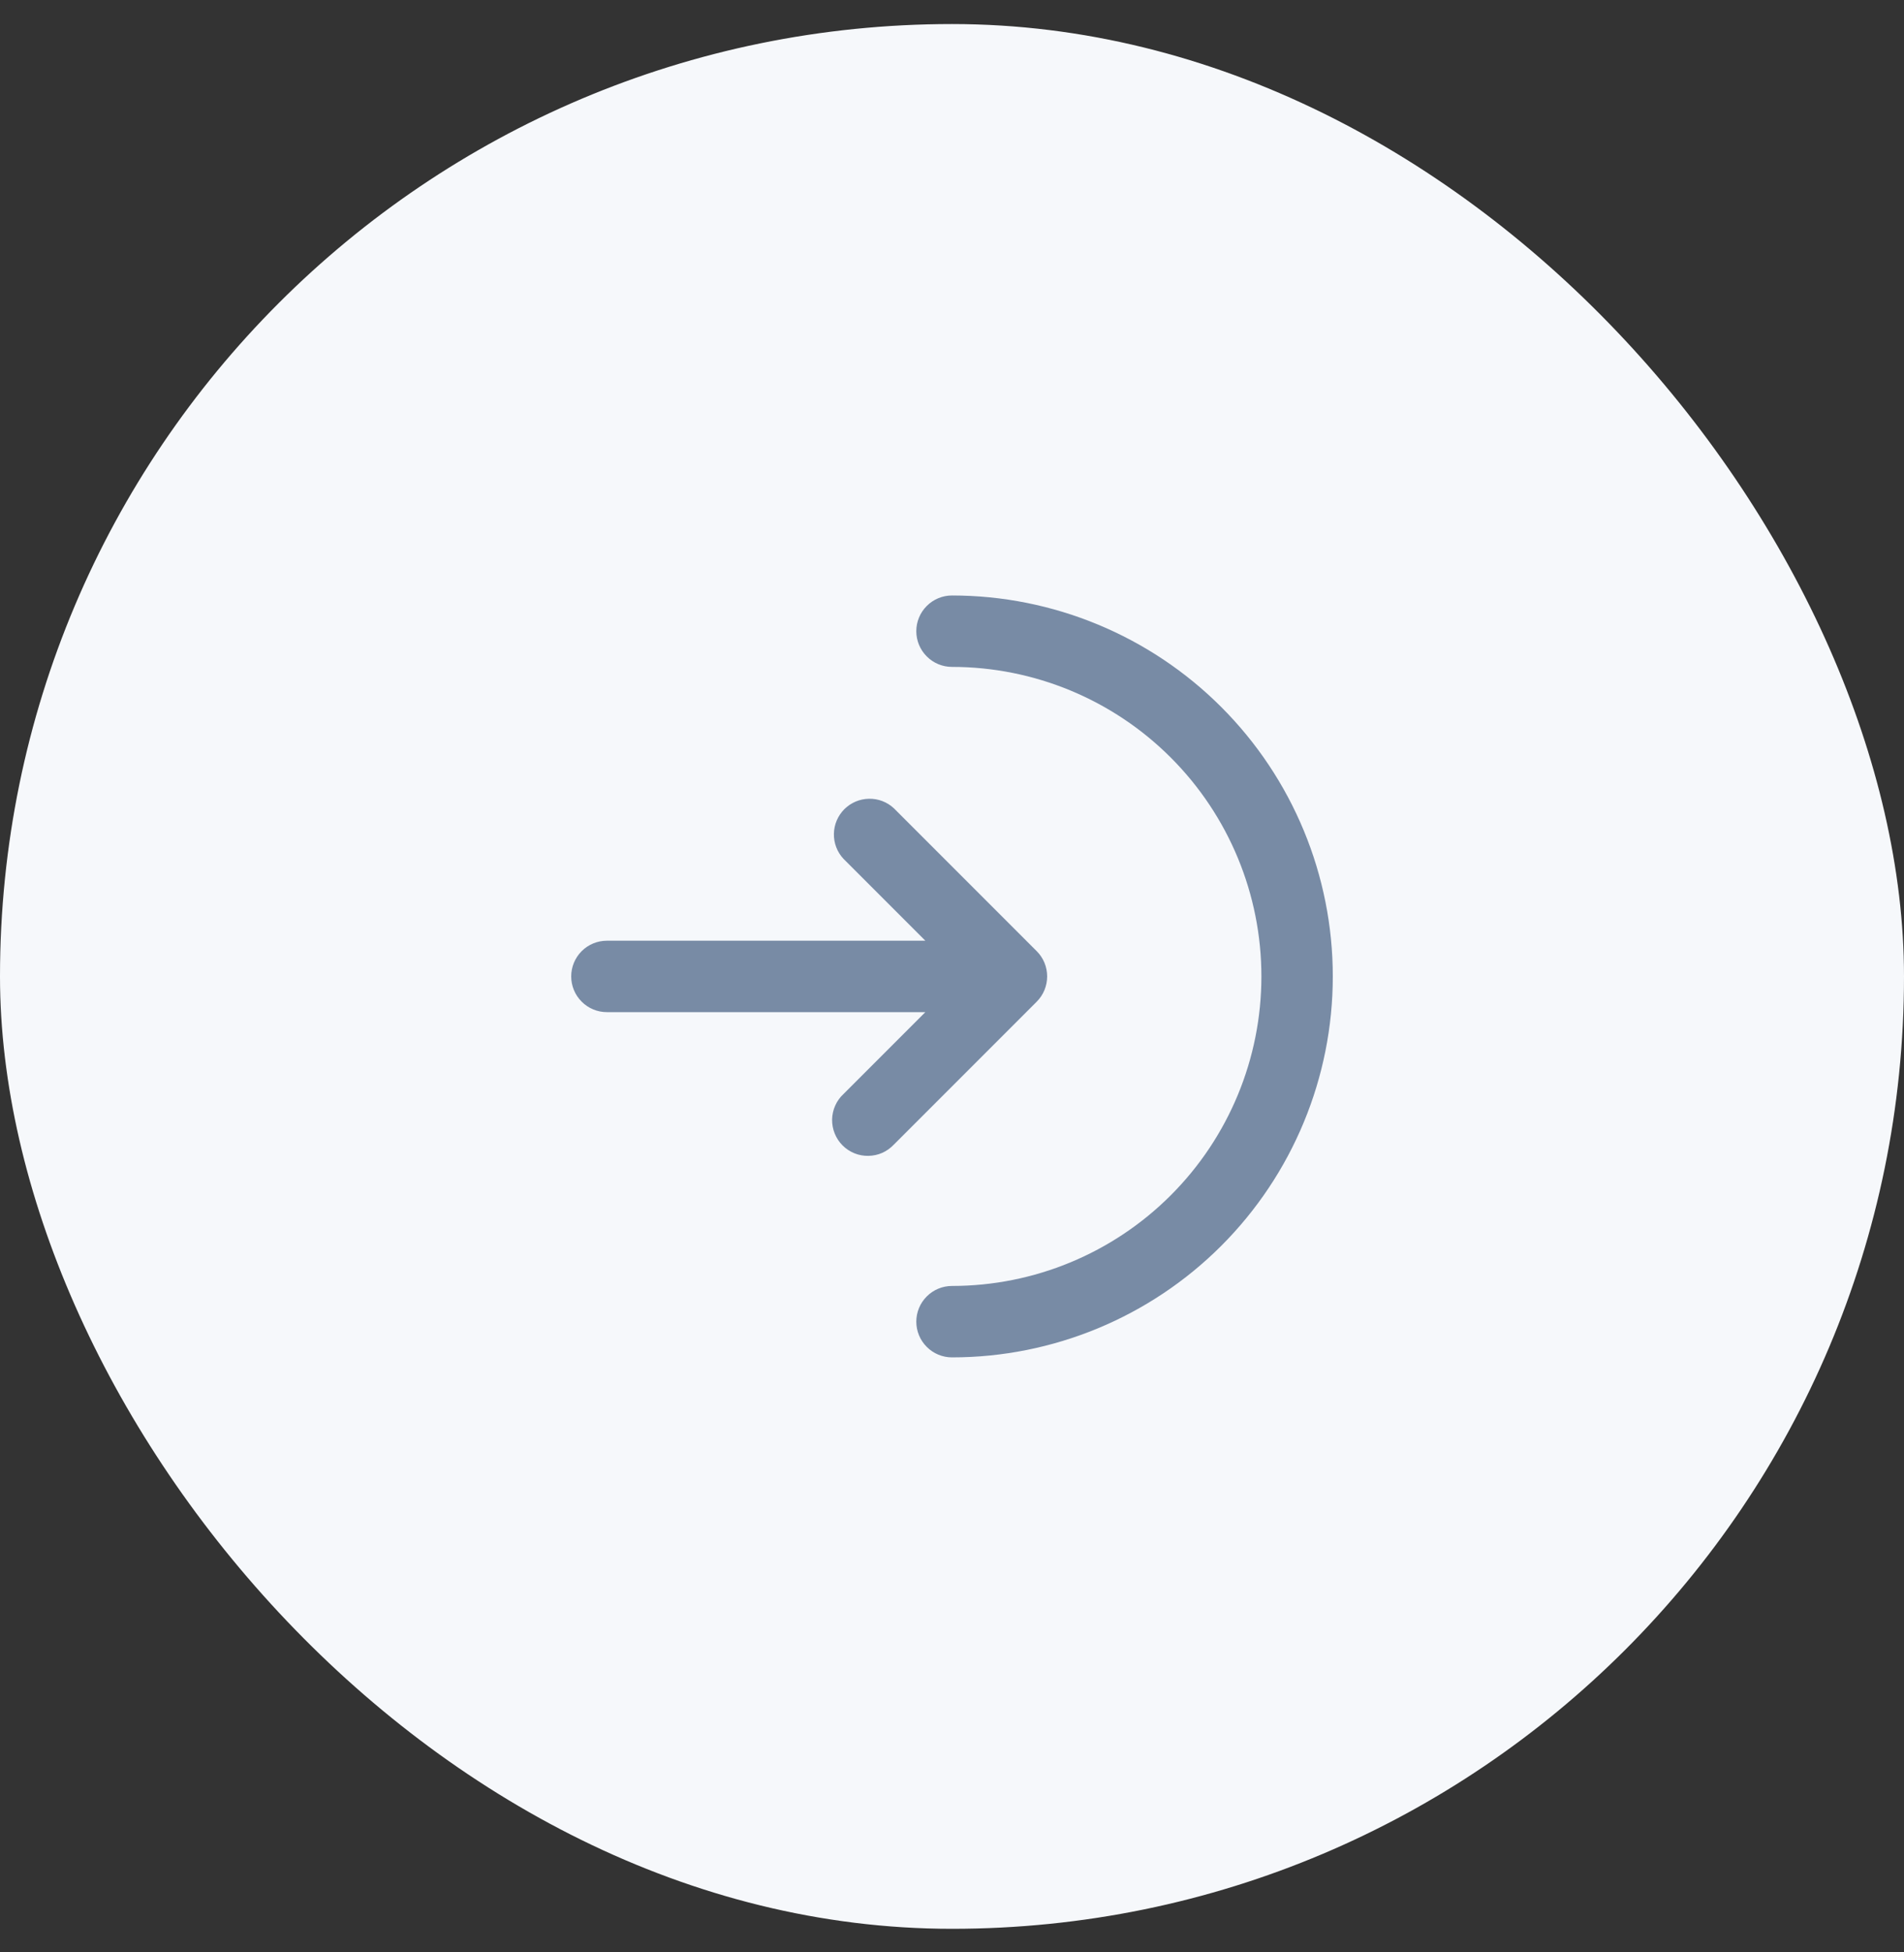 <svg width="40" height="41" viewBox="0 0 40 41" fill="none" xmlns="http://www.w3.org/2000/svg">
<rect x="0" y="0" width="40" height="41" fill="#333333" stroke="none"/>
<rect y="0.505" width="40" height="40" rx="20" fill="#F6F8FB"/>
<g clip-path="url(#clip0_2077_160)">
<path d="M20 12.505C19.801 12.505 19.61 12.584 19.47 12.725C19.329 12.865 19.25 13.056 19.25 13.255C19.25 13.454 19.329 13.645 19.47 13.785C19.61 13.926 19.801 14.005 20 14.005C21.724 14.005 23.377 14.69 24.596 15.909C25.815 17.128 26.5 18.781 26.5 20.505C26.5 22.229 25.815 23.882 24.596 25.101C23.377 26.32 21.724 27.005 20 27.005C19.801 27.005 19.61 27.084 19.47 27.225C19.329 27.365 19.25 27.556 19.25 27.755C19.25 27.954 19.329 28.145 19.47 28.285C19.61 28.426 19.801 28.505 20 28.505C22.122 28.505 24.157 27.662 25.657 26.162C27.157 24.661 28 22.627 28 20.505C28 18.383 27.157 16.348 25.657 14.848C24.157 13.348 22.122 12.505 20 12.505Z" fill="#788BA5"/>
<path d="M12.75 19.755C12.551 19.755 12.36 19.834 12.22 19.974C12.079 20.115 12 20.306 12 20.505C12 20.704 12.079 20.894 12.22 21.035C12.36 21.176 12.551 21.255 12.75 21.255H19.44L17.72 22.975C17.646 23.043 17.587 23.126 17.546 23.218C17.505 23.31 17.483 23.41 17.481 23.51C17.48 23.611 17.498 23.711 17.536 23.804C17.574 23.898 17.63 23.983 17.701 24.054C17.772 24.125 17.857 24.181 17.95 24.219C18.044 24.257 18.144 24.275 18.244 24.273C18.345 24.271 18.445 24.25 18.537 24.209C18.628 24.168 18.711 24.108 18.78 24.035L21.78 21.035C21.921 20.894 21.999 20.703 21.999 20.505C21.999 20.306 21.921 20.115 21.78 19.975L18.78 16.975C18.638 16.842 18.45 16.77 18.256 16.774C18.061 16.777 17.876 16.856 17.738 16.993C17.601 17.131 17.522 17.316 17.519 17.51C17.515 17.704 17.587 17.893 17.72 18.035L19.44 19.755H12.75Z" fill="#788BA5"/>
</g>
<defs>
<clipPath id="clip0_2077_160">
<rect width="20" height="20" fill="white" transform="translate(10 10.505)"/>
</clipPath>
</defs>
</svg>
